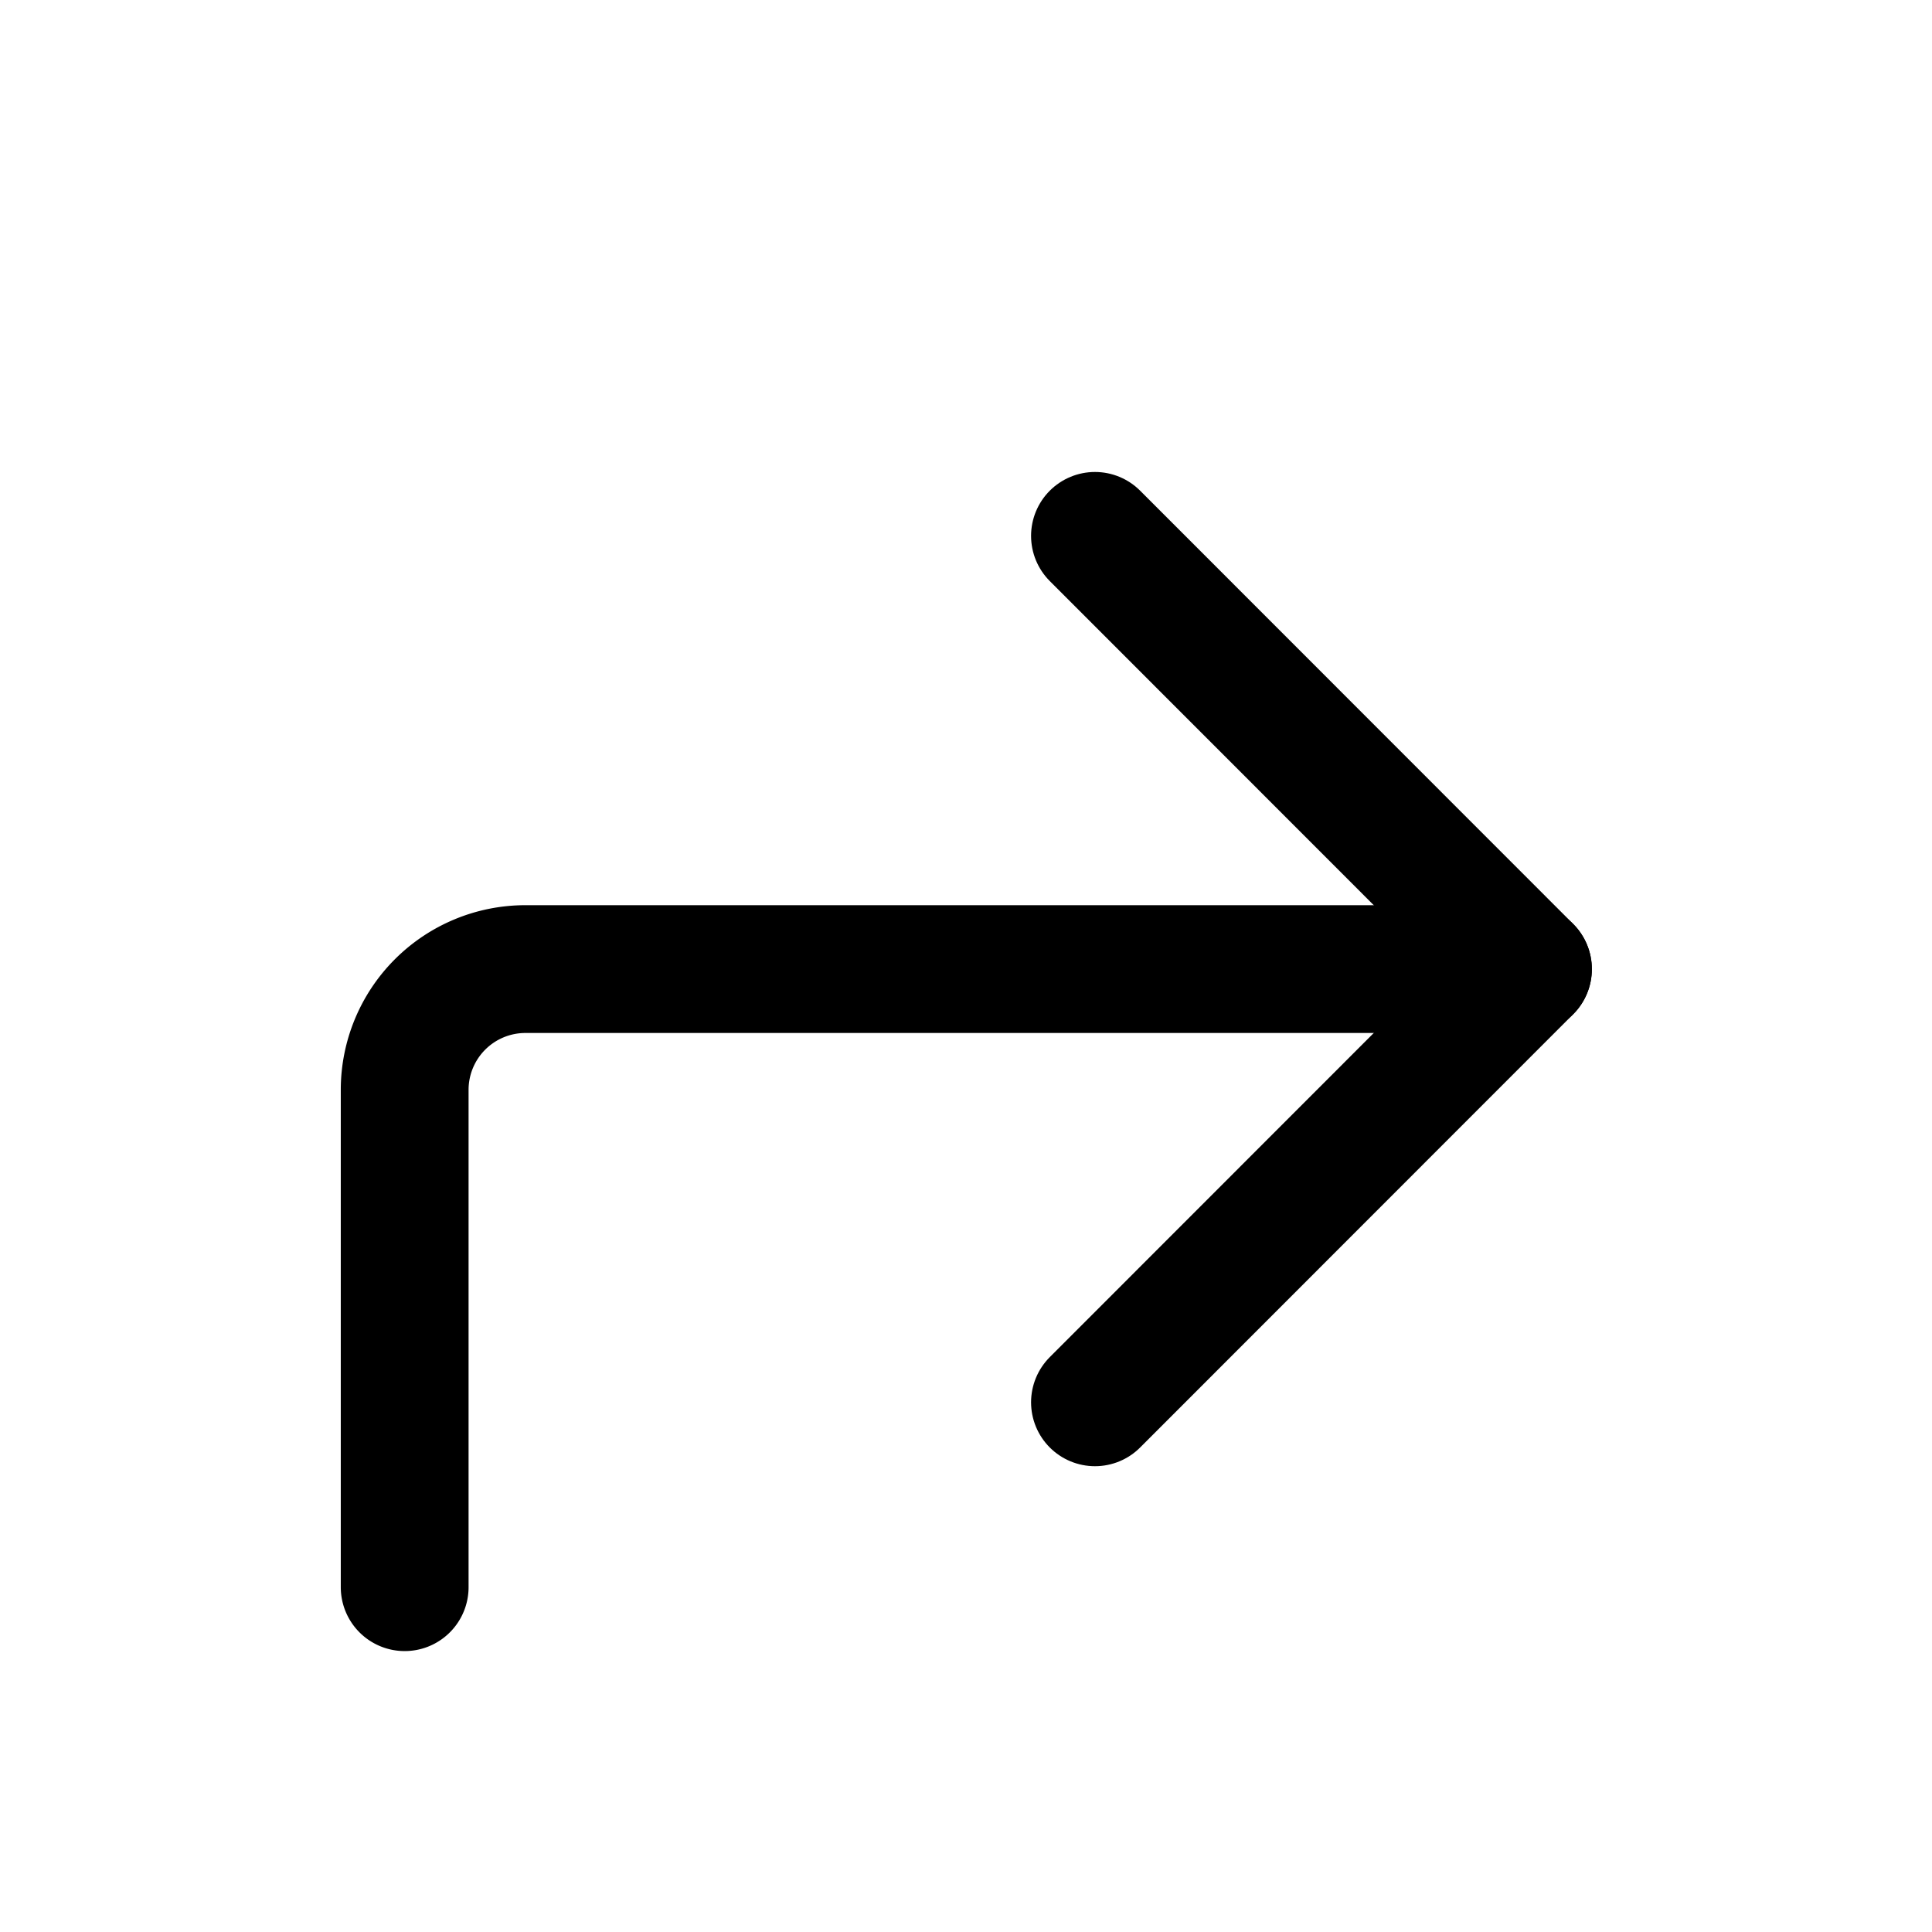 <svg xmlns="http://www.w3.org/2000/svg" viewBox="0 0 90.71 90.71">
    <defs>
        <style>.cls-1,.cls-2{fill:none;}.cls-2{stroke:#000;stroke-linecap:round;stroke-miterlimit:10;stroke-width:6px;}</style>
    </defs>
    <g id="Ebene_2">
        <g id="Ebene_1-2">
            <path class="cls-2" d="M19,74.52V51.17a5.67,5.67,0,0,1,5.67-5.67H71.69"/>
            <line class="cls-2" x1="71.74" y1="45.5" x2="51.41" y2="25.16"/>
            <line class="cls-2" x1="51.41" y1="65.84" x2="71.74" y2="45.5"/>
        </g>
    </g>
</svg>